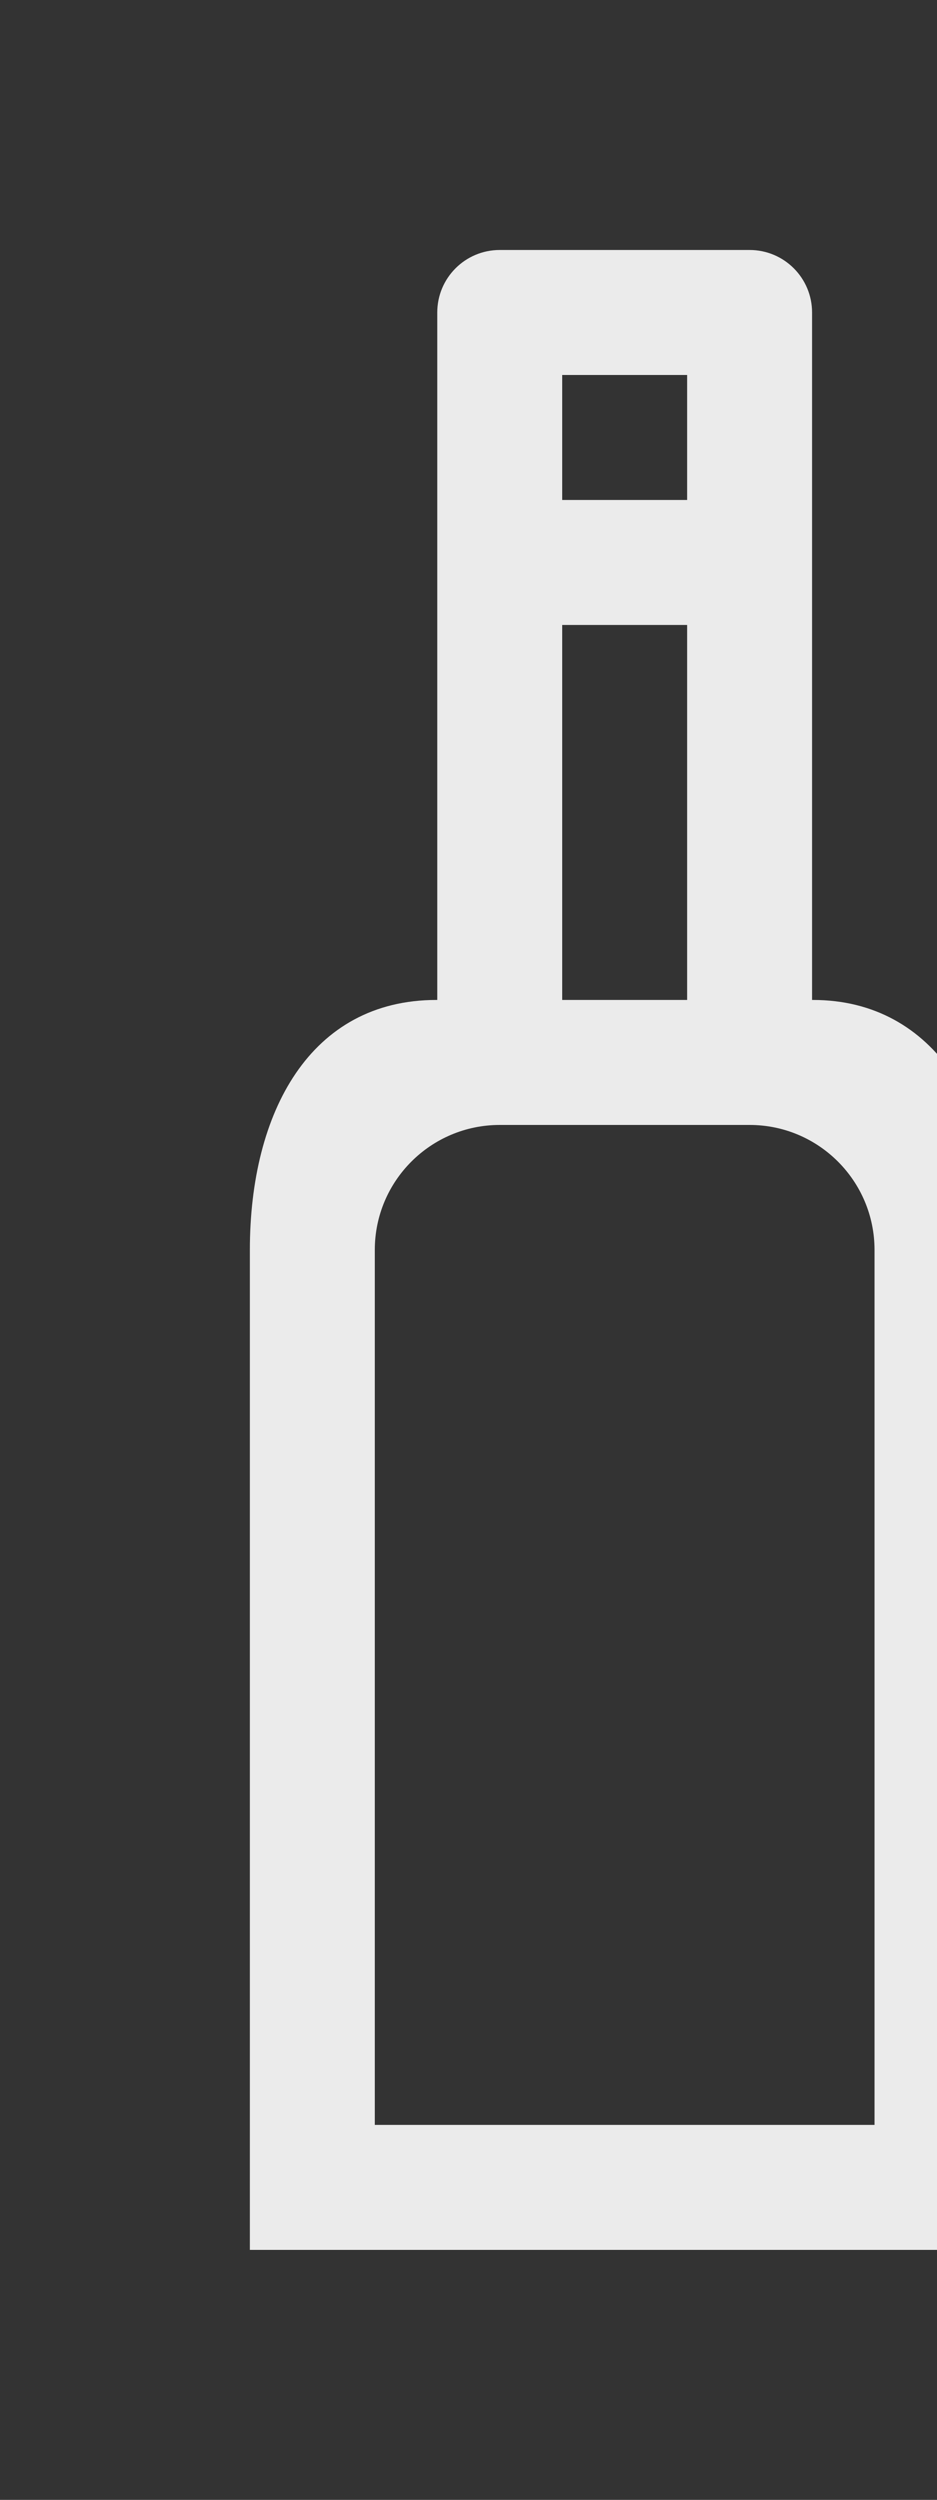 <!-- Generated by IcoMoon.io -->
<svg version="1.1" xmlns="http://www.w3.org/2000/svg" width="15" height="40" viewBox="0 0 15 40">
<rect x="0" y="0" width="15" height="40" fill="#333333" stroke="none"/>
<title>bm-wine1</title>
<path fill="#ebebeb" d="M14 34h-8v-14c0-1.104 0.896-2 2-2h4c1.104 0 2 0.896 2 2v14zM9 10h2v6h-2v-6zM9 6h2v2h-2v-2zM13.014 16h-0.014v-11c0-0.552-0.447-1-1-1h-4c-0.553 0-1 0.448-1 1v11h-0.013c-2.018 0-2.987 1.791-2.987 4v16h12v-16c0-2.209-1.020-4-2.986-4v0z"></path>
</svg>
